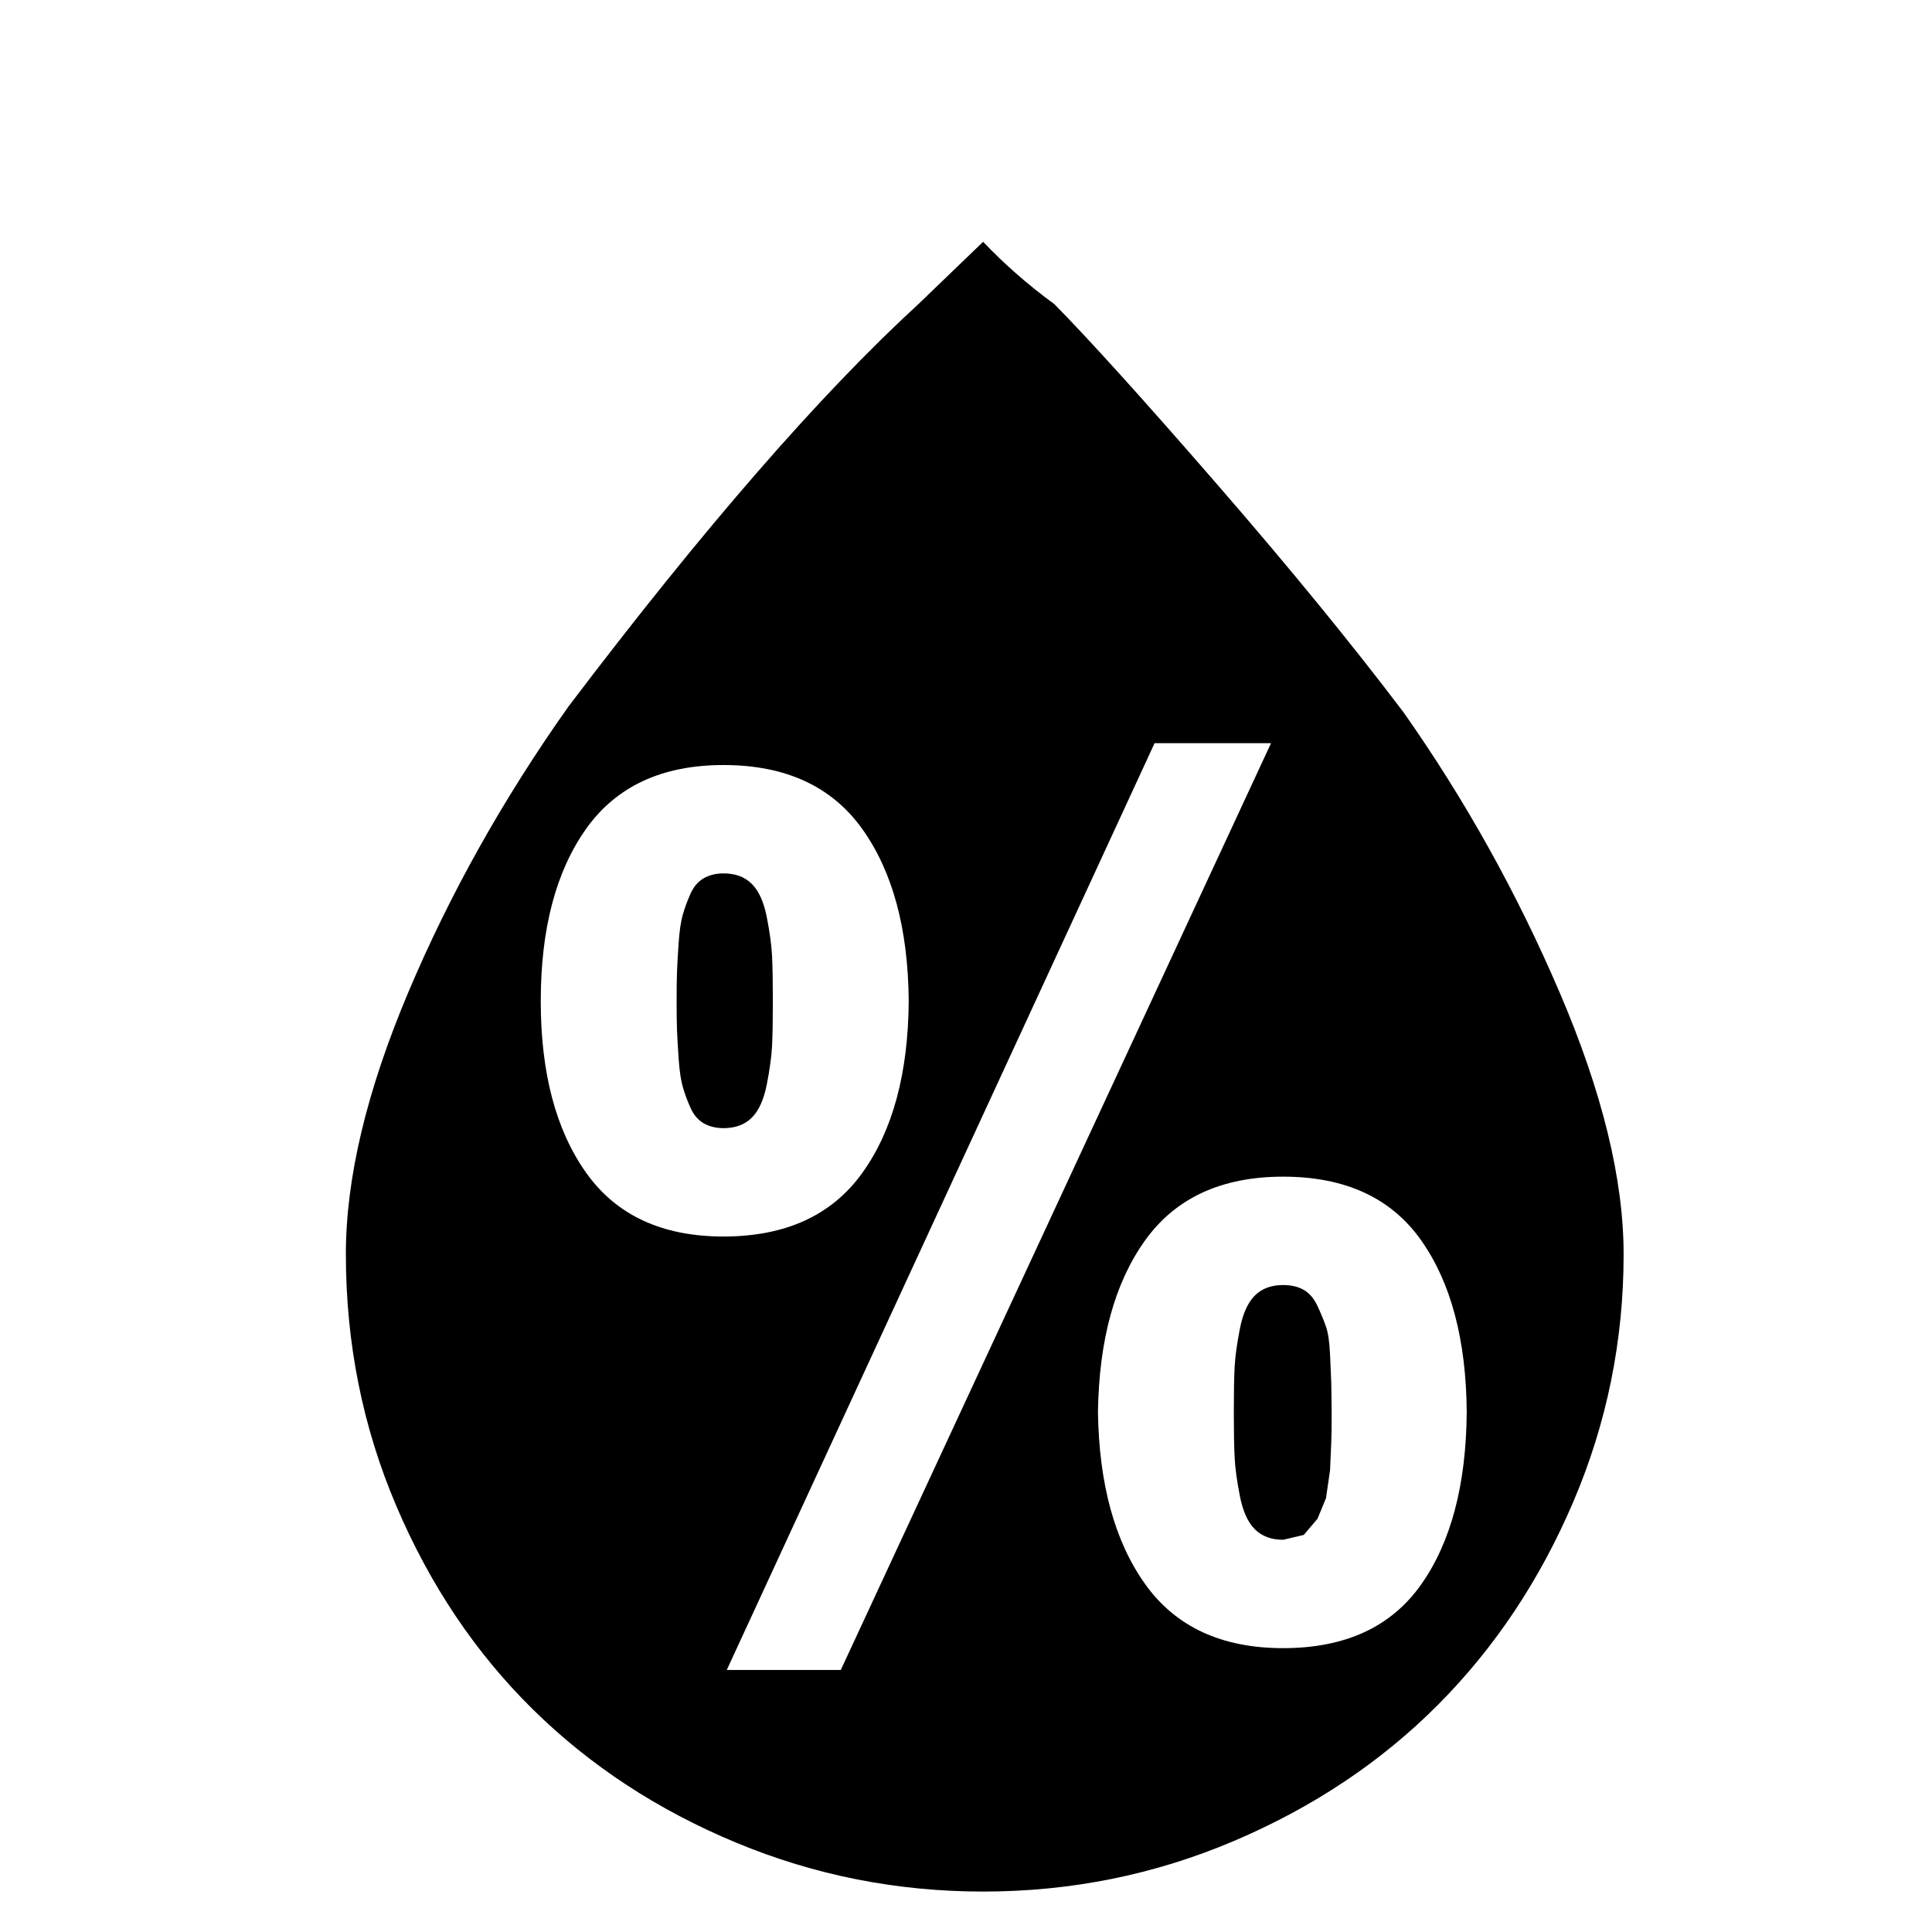 <svg viewBox="0 0 2389 2389" xmlns="http://www.w3.org/2000/svg"><path d="M427.667 1551q0-141 77-323.5t198-353.5q250-330 433-498l80-77q40 42 88 77 66 67 201 222.5t231 282.5q114 162 193 346.5t79 323.5q0 160-62 305.5t-167.5 251.5-252.5 168.5-310 62.5q-160 0-305.5-60.5t-251.5-165-168.5-251-62.5-311.5zm241-313q0 133 56 212t170 79q115 0 171.5-78.5t57.5-212.5q-1-134-57.5-213t-171.5-79q-114 0-170 79t-56 213zm168 0q0-24 .5-37t2-35 5-34.5 9.5-26 16.5-19.5 24.5-6q22 0 35 13t18.5 41 6.5 48 1 56-1 55.5-6.5 47.5-18.5 41-35 13q-14 0-24.5-6t-16.5-19.5-9.5-26-5-34.5-2-34.5-.5-36.5zm62 827h141l532-1146h-144zm459-319q2 134 58.5 213t170.5 79q115 0 170.5-78.5t56.5-213.5q-1-134-56.5-212.5t-170.5-78.5q-114 0-170.5 78.5t-58.5 212.5zm168 0q0-36 1-55.5t6.5-47.5 18.5-41 35-13q15 0 25.5 6t17 20 10.5 25.5 5 34.5l1.5 34.5.5 36.5q0 26-.5 37.5l-1.5 34.5-5 34.5-10.5 25.5-17 20-25.5 6q-22 0-35-13t-18.5-41-6.5-48-1-56z"/></svg>